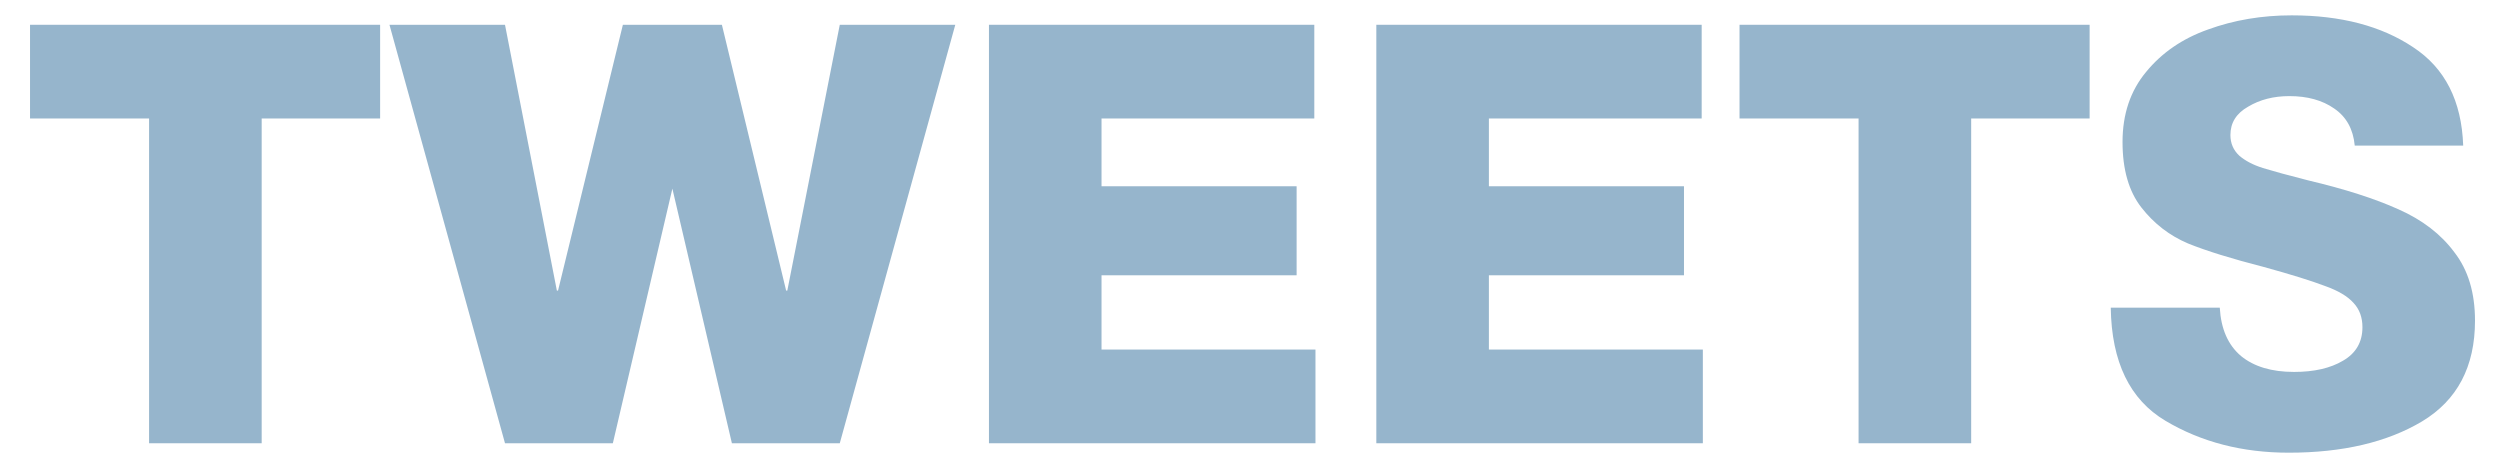 <svg width="79" height="15" viewBox="0 0 79 15" fill="none" xmlns="http://www.w3.org/2000/svg">
<path d="M12.012 3.744H8.269V14.007H4.711V3.744H0.949V0.783H12.012V3.744Z" fill="#96B5CC"/>
<path d="M30.187 0.783L26.537 14.007H23.128L21.247 5.961L19.366 14.007H15.958L12.307 0.783H15.958L17.597 9.183H17.634L19.683 0.783H22.812L24.842 9.183H24.879L26.537 0.783H30.187Z" fill="#96B5CC"/>
<path d="M41.569 11.046V14.007H31.251V0.783H41.532V3.744H34.808V5.886H40.973V8.699H34.808V11.046H41.569Z" fill="#96B5CC"/>
<path d="M53.81 11.046V14.007H43.492V0.783H53.773V3.744H47.049V5.886H53.214V8.699H47.049V11.046H53.81Z" fill="#96B5CC"/>
<path d="M66.032 3.744H62.289V14.007H58.731V3.744H54.969V0.783H66.032V3.744Z" fill="#96B5CC"/>
<path d="M72.324 14.305C70.859 14.305 69.562 13.97 68.432 13.299C67.302 12.629 66.725 11.437 66.7 9.723H70.145C70.183 10.394 70.406 10.903 70.816 11.25C71.226 11.586 71.784 11.753 72.492 11.753C73.125 11.753 73.641 11.635 74.038 11.399C74.448 11.163 74.653 10.81 74.653 10.338C74.653 10.027 74.559 9.773 74.373 9.574C74.187 9.363 73.883 9.183 73.461 9.034C73.038 8.873 72.399 8.674 71.542 8.438C70.524 8.177 69.723 7.929 69.14 7.693C68.556 7.445 68.066 7.066 67.668 6.557C67.271 6.048 67.072 5.359 67.072 4.489C67.072 3.608 67.32 2.869 67.817 2.273C68.314 1.665 68.966 1.218 69.773 0.932C70.592 0.634 71.474 0.485 72.418 0.485C73.97 0.485 75.249 0.82 76.254 1.491C77.26 2.149 77.788 3.186 77.837 4.601H74.41C74.361 4.08 74.144 3.689 73.759 3.428C73.386 3.167 72.914 3.037 72.343 3.037C71.846 3.037 71.412 3.148 71.039 3.372C70.667 3.583 70.481 3.881 70.481 4.266C70.481 4.527 70.574 4.744 70.76 4.918C70.946 5.079 71.195 5.21 71.505 5.309C71.828 5.408 72.306 5.539 72.939 5.7C74.094 5.973 75.044 6.277 75.789 6.613C76.546 6.948 77.136 7.401 77.558 7.972C77.993 8.531 78.21 9.251 78.21 10.133C78.21 11.586 77.651 12.647 76.534 13.318C75.429 13.976 74.025 14.305 72.324 14.305Z" fill="#96B5CC"/>
</svg>

